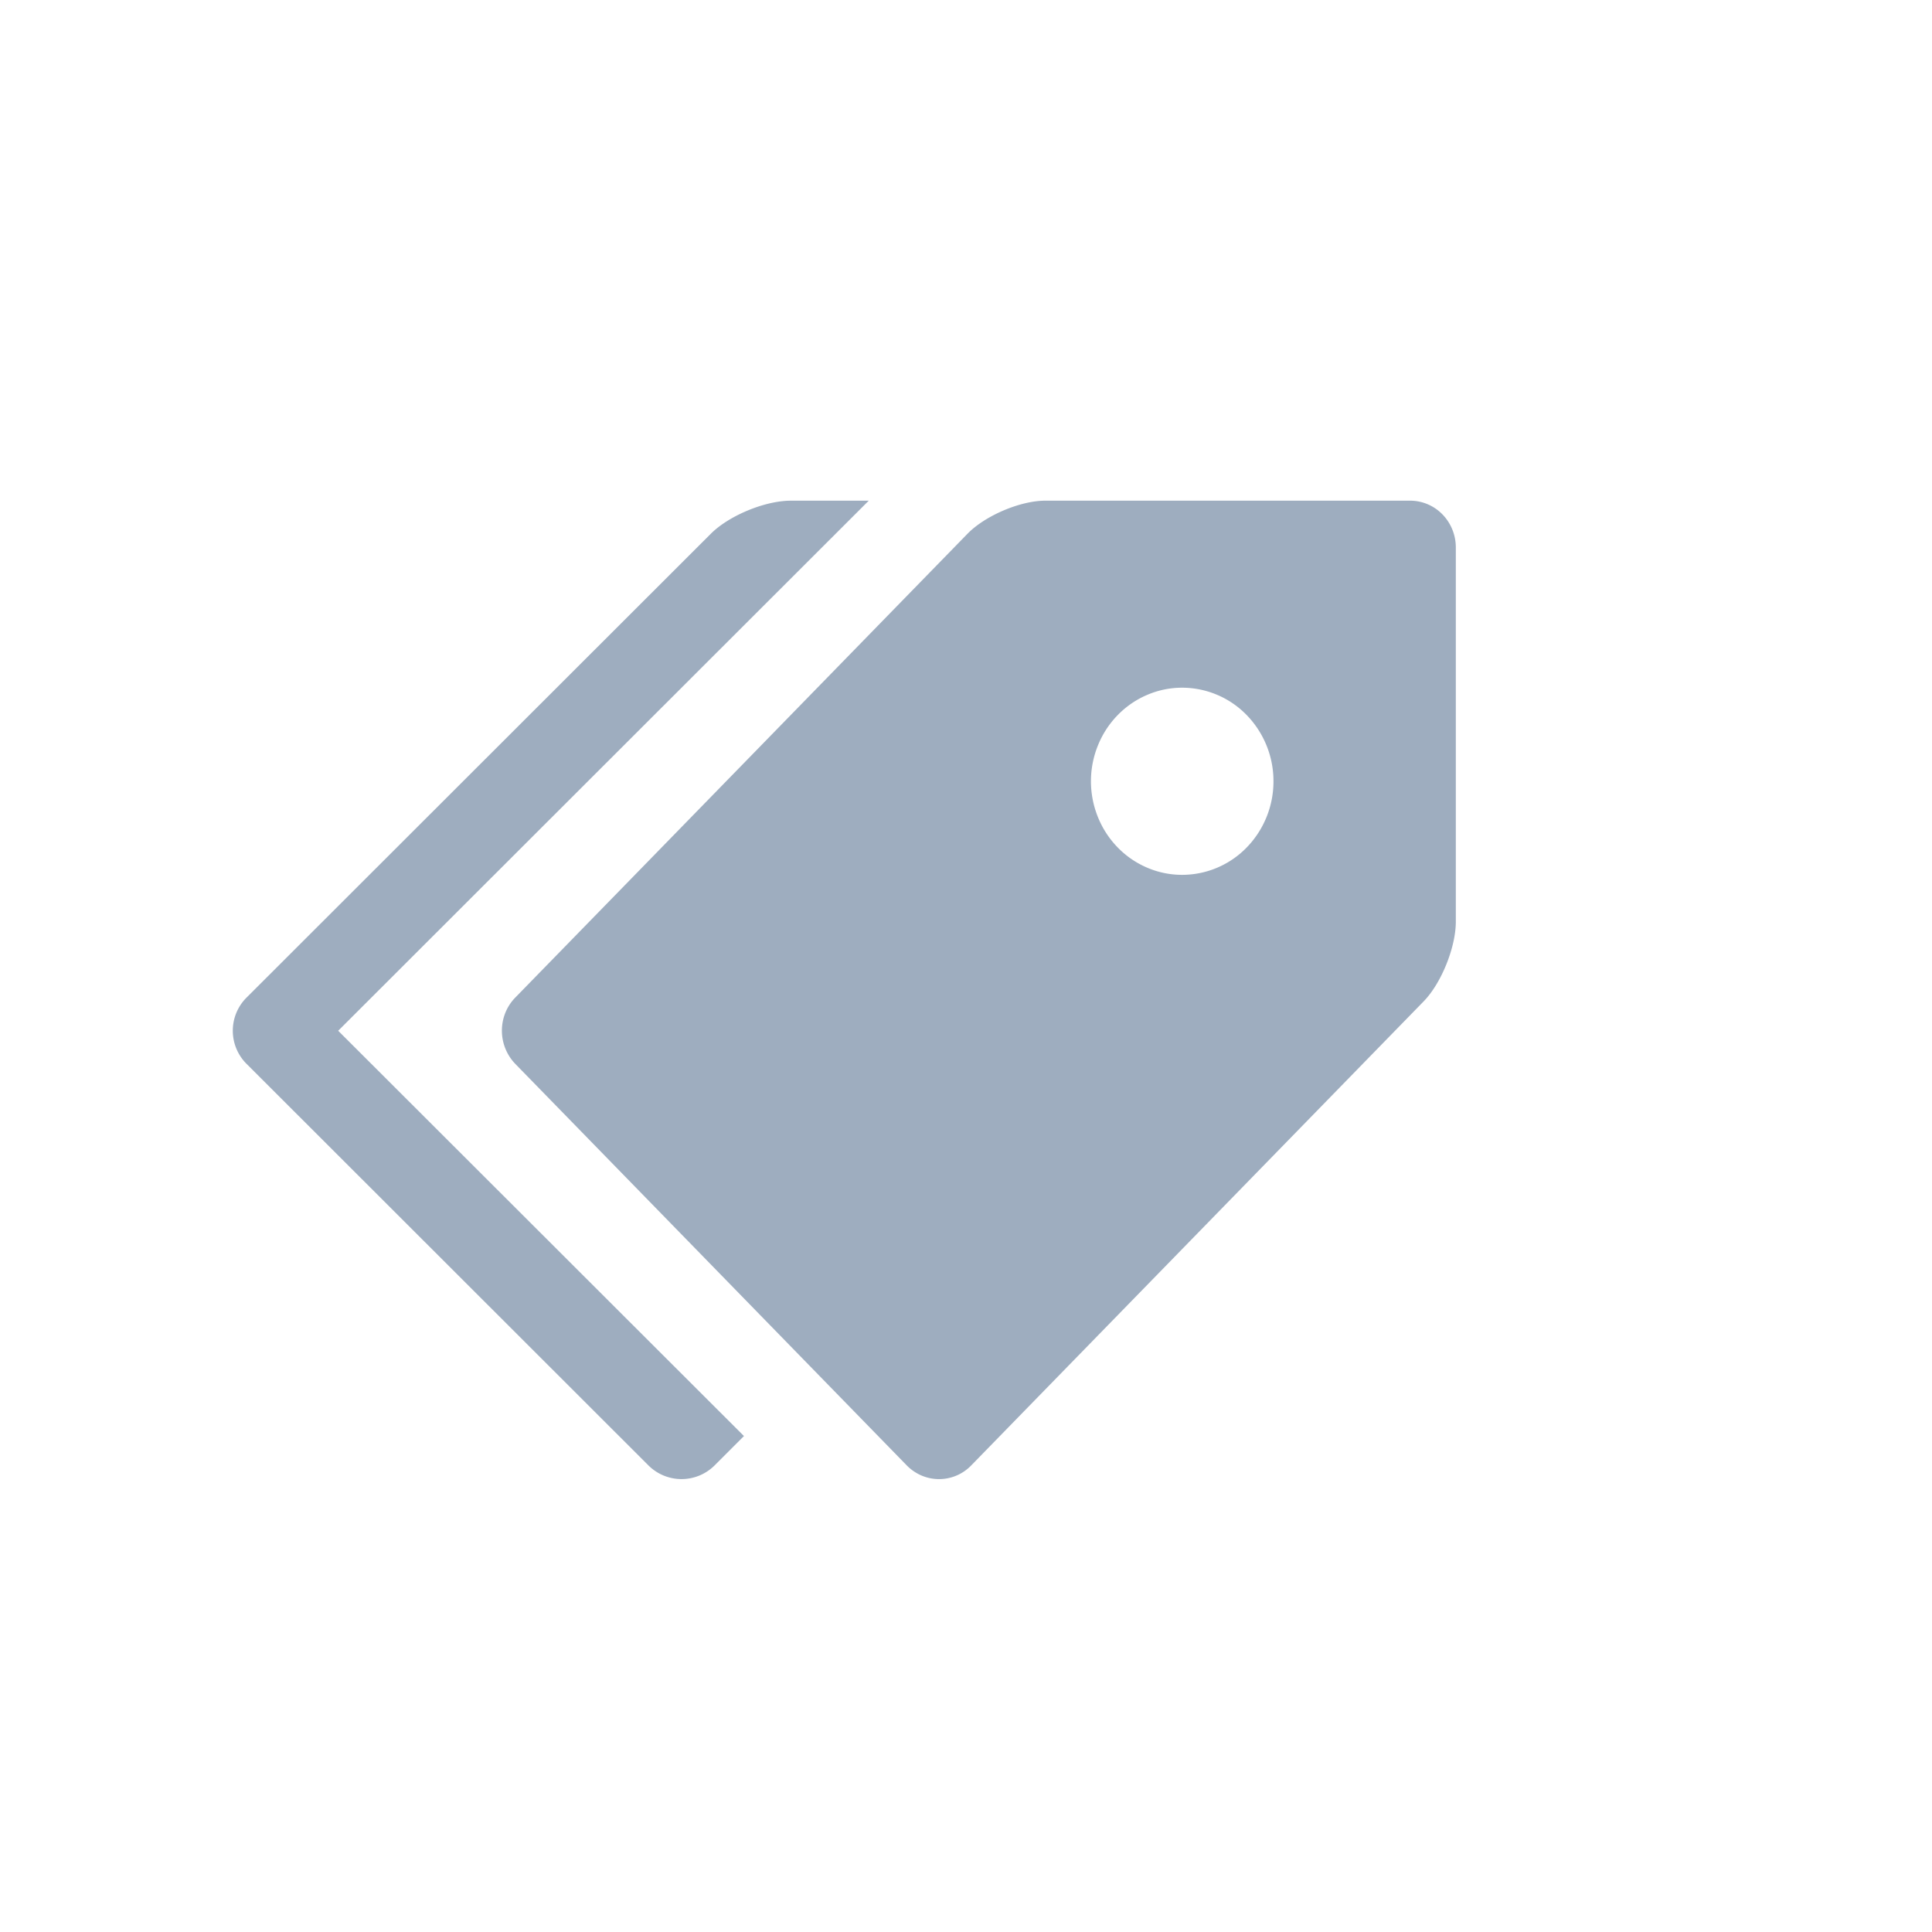 <svg xmlns="http://www.w3.org/2000/svg" width="83" height="83" fill="none"><path fill="#9EADBF" d="M60.583 21.509H44.91c-1.076 0-2.583.64-3.344 1.42l-19.432 19.93a2 2 0 0 0-.425.653 2.06 2.06 0 0 0 .425 2.19l16.82 17.252c.182.186.398.334.636.436a1.92 1.92 0 0 0 2.136-.436l19.432-19.931c.763-.782 1.385-2.326 1.385-3.43V23.519c0-.533-.207-1.044-.574-1.42a1.94 1.94 0 0 0-1.386-.59m-9.795 16.075a3.8 3.8 0 0 1-1.5-.306 3.9 3.9 0 0 1-1.272-.872 4 4 0 0 1-.849-1.305 4.1 4.1 0 0 1 .001-3.077 4 4 0 0 1 .85-1.304c.364-.373.796-.669 1.272-.87a3.8 3.8 0 0 1 1.5-.306 3.87 3.87 0 0 1 2.771 1.178 4.07 4.07 0 0 1 1.148 2.843 4.07 4.07 0 0 1-1.15 2.843 3.87 3.87 0 0 1-2.771 1.176"/><path fill="#9EADBF" d="M14.529 44.282 37.322 21.51H33.97c-1.105 0-2.652.64-3.432 1.42L10.59 42.859a2.01 2.01 0 0 0 0 2.843l17.266 17.252a2.013 2.013 0 0 0 2.845 0l1.26-1.26z"/></svg>